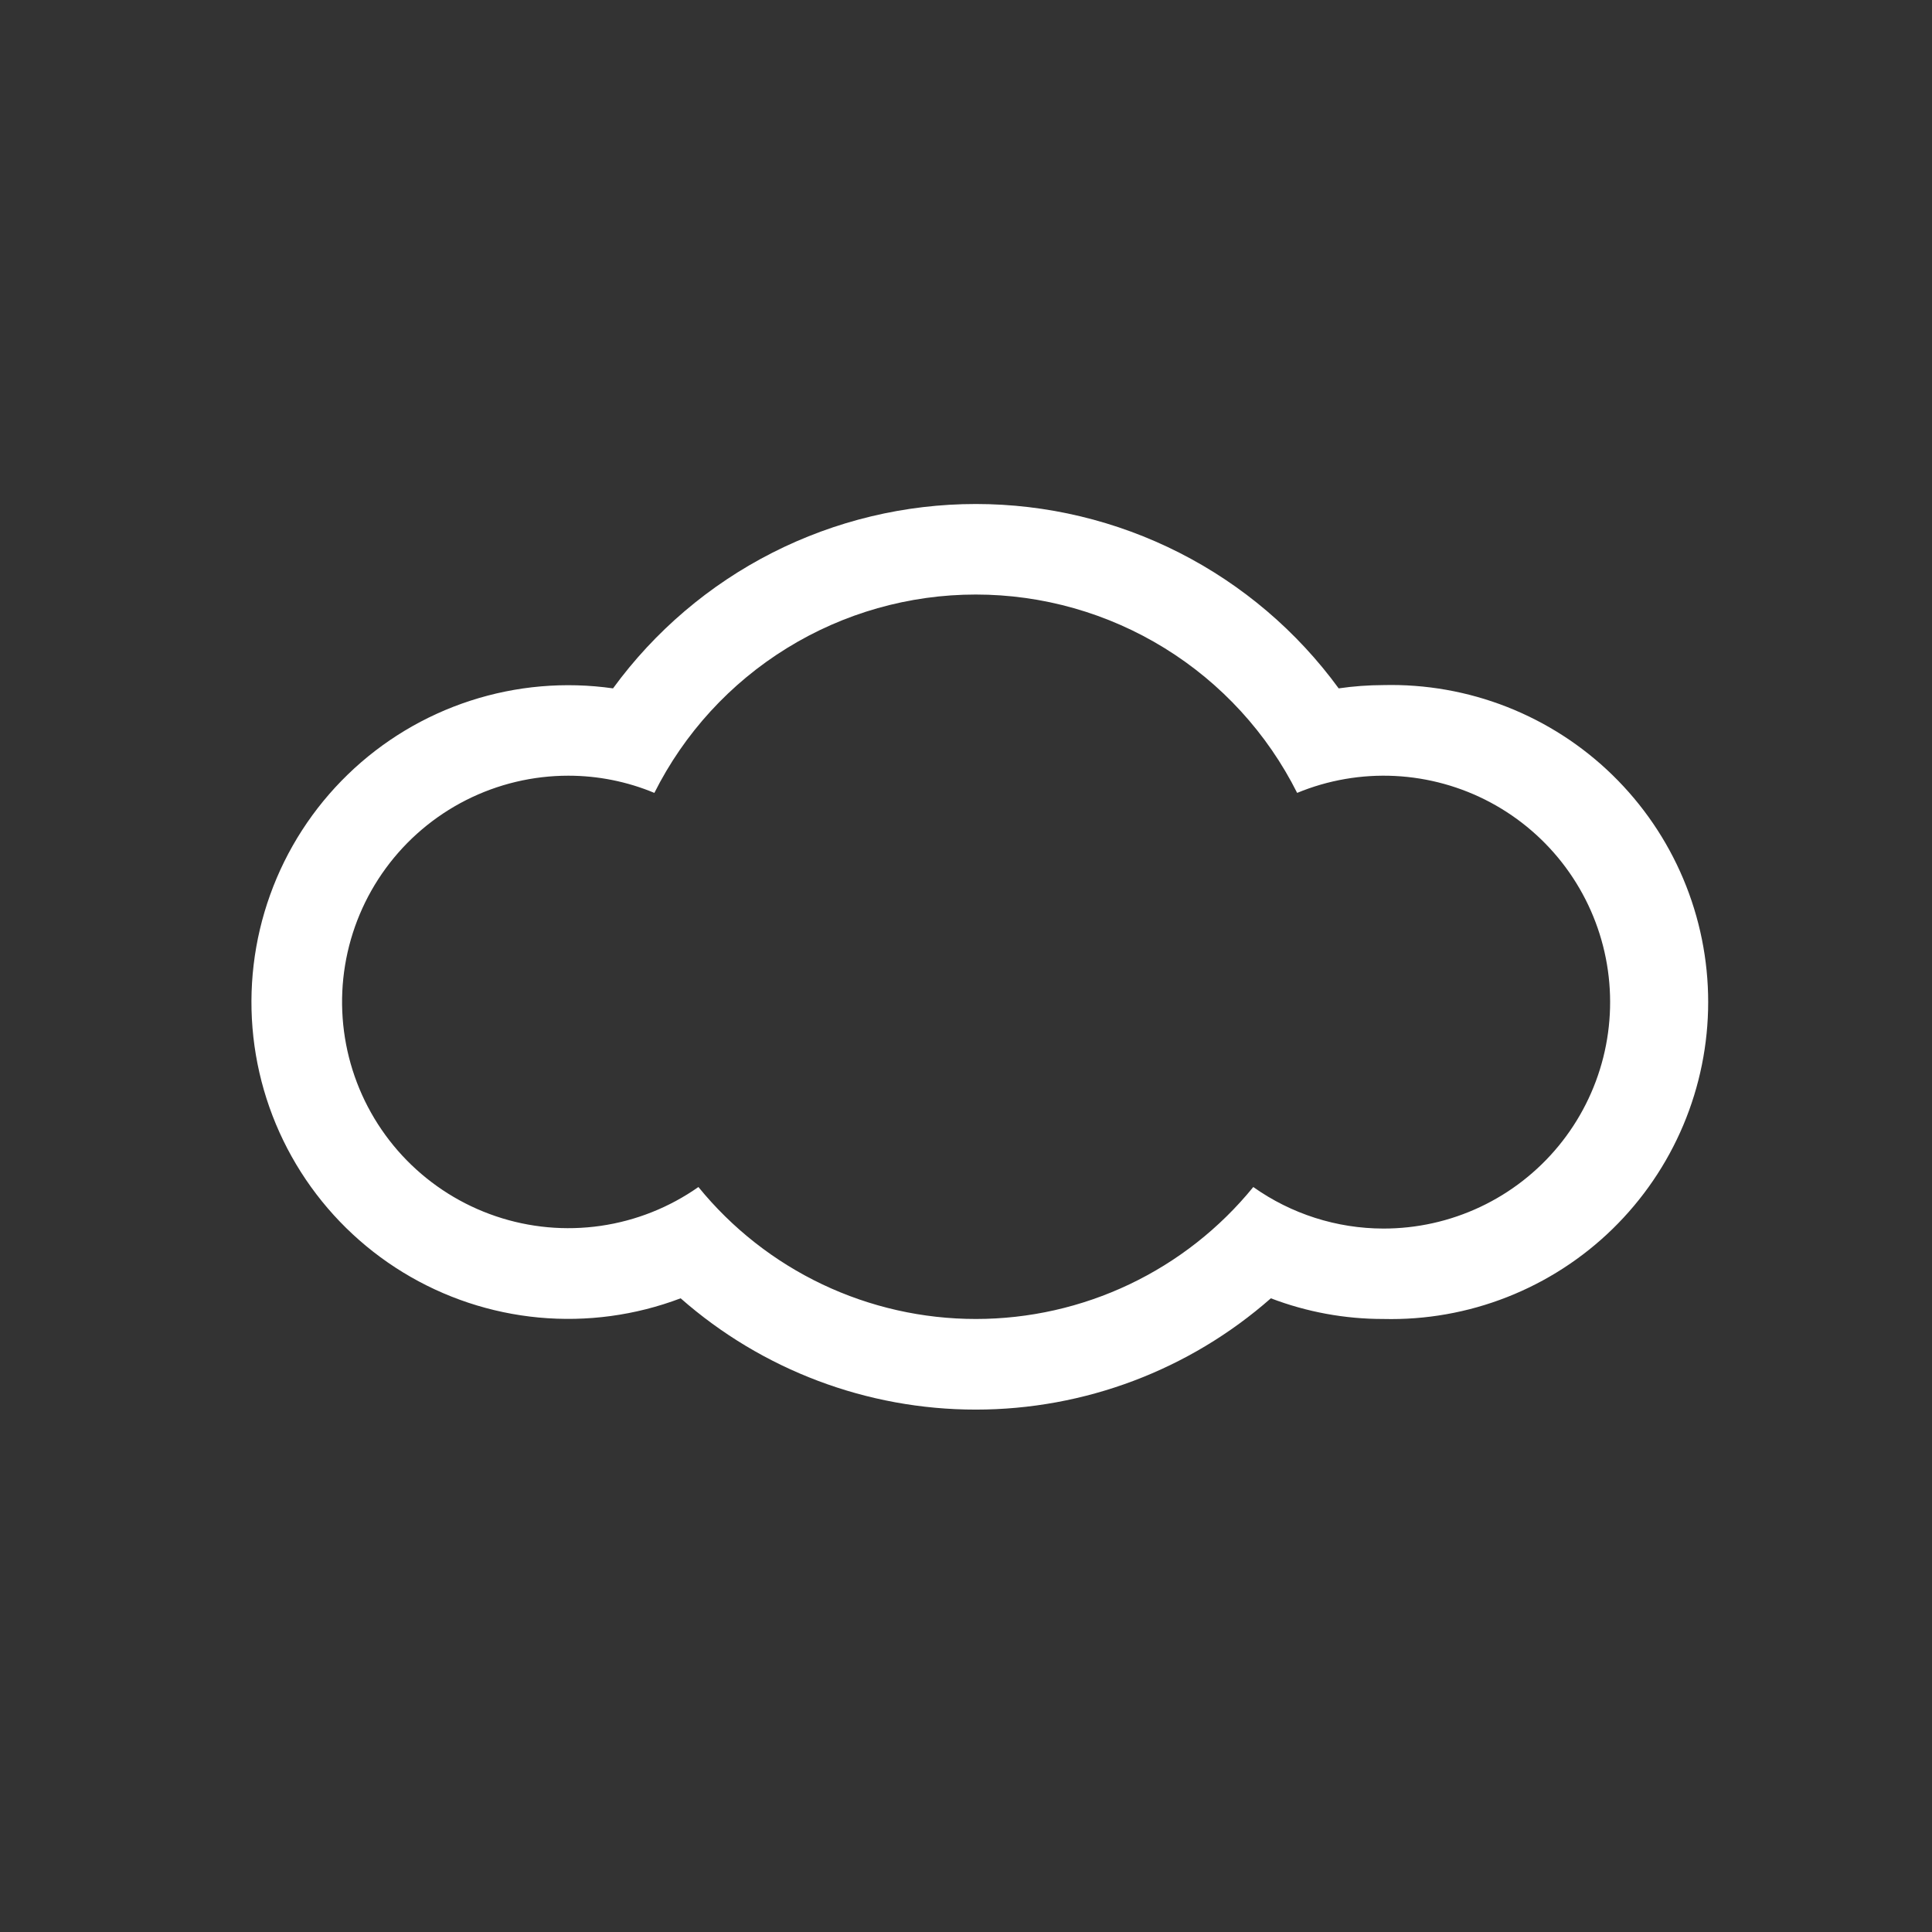 <svg width="100" height="100" viewBox="0 0 100 100" fill="none" xmlns="http://www.w3.org/2000/svg">
<rect x="0" y="0" width="100" height="100" fill="#333333" stroke="none"/>
<rect width="100" height="100" fill="transparent"/>
<path fill-rule="evenodd" clip-rule="evenodd" d="M71.6 35.46C70.827 35.462 70.055 35.519 69.29 35.63C67.132 32.673 64.306 30.268 61.043 28.609C57.779 26.951 54.171 26.087 50.51 26.087C46.849 26.087 43.241 26.951 39.977 28.609C36.714 30.268 33.888 32.673 31.73 35.63C29.253 35.277 26.728 35.495 24.348 36.268C21.968 37.041 19.797 38.348 18.001 40.089C16.204 41.831 14.829 43.96 13.983 46.315C13.136 48.669 12.839 51.186 13.114 53.673C13.39 56.16 14.231 58.55 15.573 60.662C16.915 62.774 18.723 64.551 20.857 65.856C22.992 67.162 25.397 67.962 27.888 68.195C30.379 68.427 32.891 68.087 35.23 67.2C39.452 70.913 44.882 72.961 50.505 72.961C56.128 72.961 61.558 70.913 65.78 67.2C67.638 67.91 69.611 68.273 71.6 68.27C73.788 68.324 75.966 67.94 78.003 67.139C80.041 66.339 81.898 65.14 83.465 63.611C85.031 62.082 86.277 60.255 87.127 58.238C87.977 56.221 88.415 54.054 88.415 51.865C88.415 49.676 87.977 47.509 87.127 45.492C86.277 43.474 85.031 41.648 83.465 40.119C81.898 38.59 80.041 37.391 78.003 36.59C75.966 35.79 73.788 35.406 71.6 35.46ZM71.6 63.59C69.188 63.586 66.837 62.835 64.87 61.44C63.134 63.574 60.945 65.294 58.461 66.476C55.977 67.657 53.261 68.27 50.51 68.27C47.759 68.27 45.043 67.657 42.559 66.476C40.075 65.294 37.886 63.574 36.15 61.44C34.644 62.498 32.91 63.187 31.089 63.45C29.267 63.713 27.41 63.543 25.666 62.953C23.923 62.364 22.343 61.372 21.054 60.058C19.766 58.744 18.805 57.144 18.25 55.389C17.696 53.635 17.562 51.774 17.861 49.958C18.16 48.142 18.883 46.422 19.971 44.938C21.059 43.453 22.482 42.246 24.123 41.414C25.765 40.583 27.58 40.149 29.42 40.15C30.948 40.15 32.46 40.452 33.87 41.04C35.418 37.954 37.793 35.36 40.731 33.547C43.669 31.733 47.053 30.773 50.505 30.773C53.957 30.773 57.341 31.733 60.279 33.547C63.217 35.36 65.592 37.954 67.14 41.04C68.742 40.377 70.471 40.078 72.202 40.164C73.934 40.251 75.624 40.72 77.153 41.538C78.681 42.357 80.009 43.504 81.04 44.897C82.071 46.291 82.781 47.895 83.117 49.596C83.454 51.297 83.408 53.051 82.985 54.732C82.562 56.413 81.771 57.979 80.669 59.318C79.568 60.656 78.183 61.734 76.615 62.472C75.046 63.211 73.334 63.593 71.6 63.59Z" fill="white"/>
</svg>
